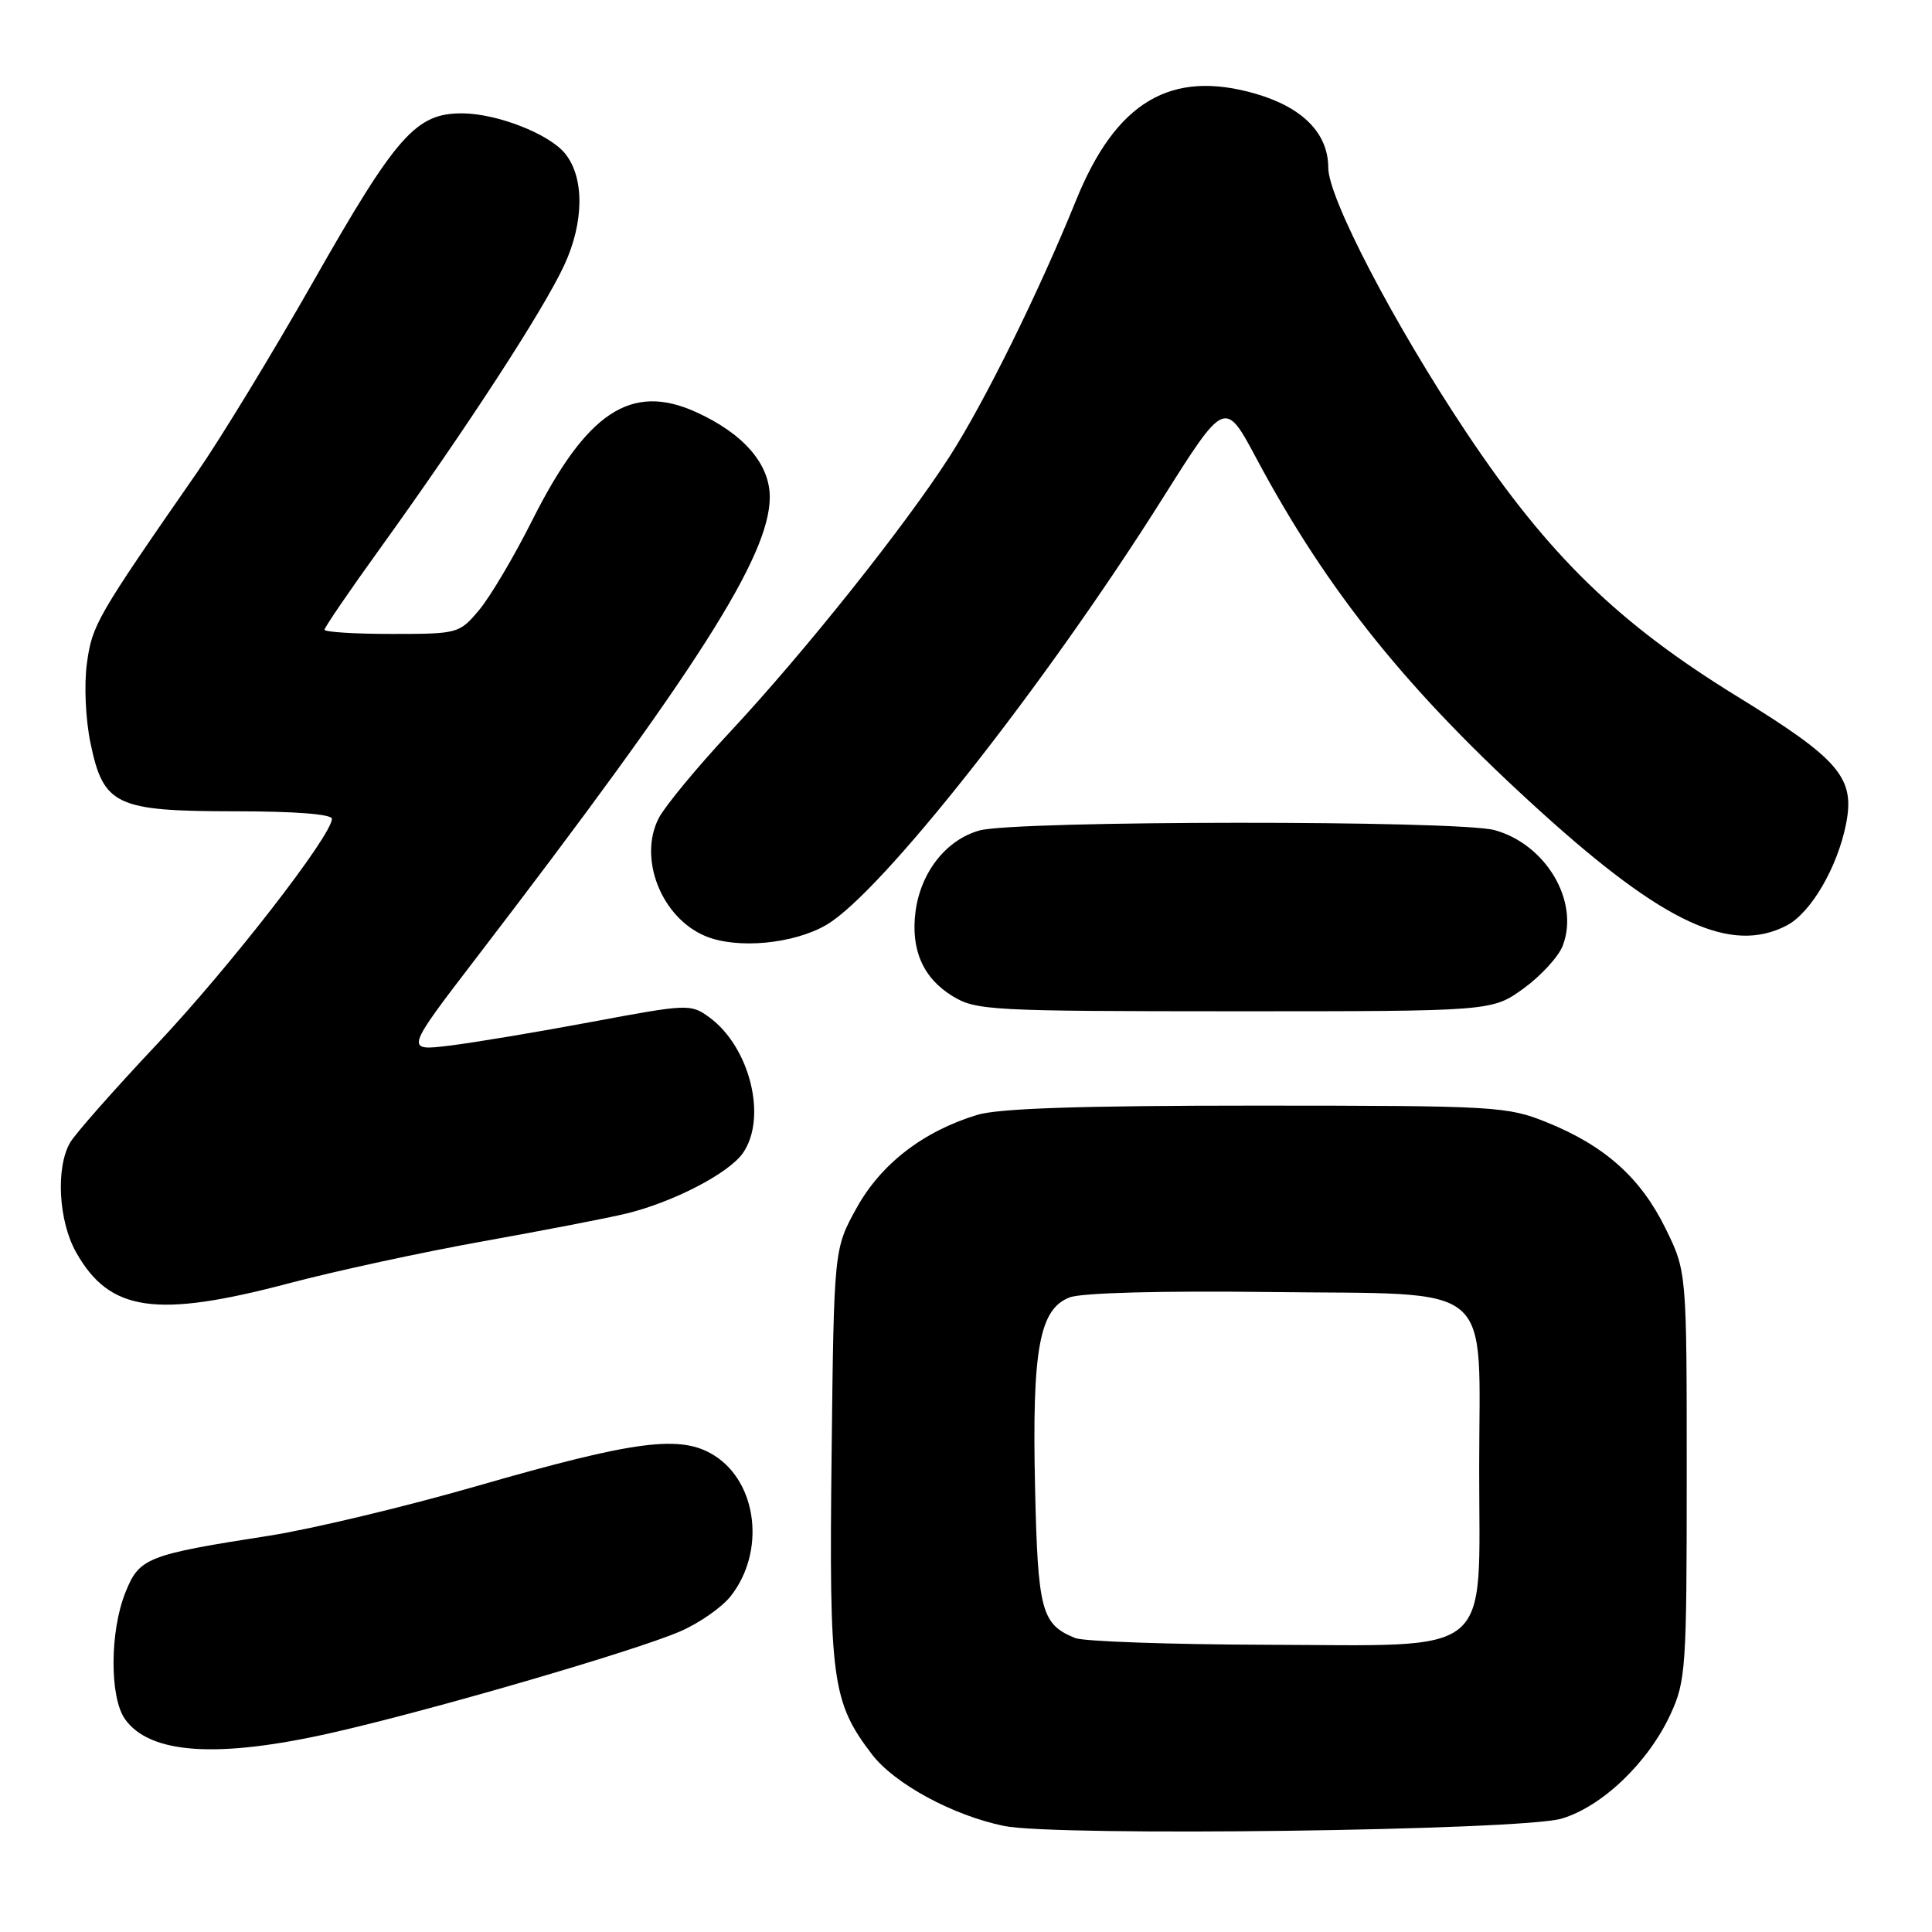 <?xml version="1.0" encoding="UTF-8" standalone="no"?>
<!DOCTYPE svg PUBLIC "-//W3C//DTD SVG 1.1//EN" "http://www.w3.org/Graphics/SVG/1.1/DTD/svg11.dtd" >
<svg xmlns="http://www.w3.org/2000/svg" xmlns:xlink="http://www.w3.org/1999/xlink" version="1.1" viewBox="0 0 256 256">
 <g >
 <path fill="currentColor"
d=" M 206.91 240.98 C 212.29 239.39 218.40 233.54 221.35 227.15 C 223.38 222.76 223.50 221.02 223.50 195.50 C 223.50 168.50 223.50 168.50 220.69 162.77 C 217.40 156.07 212.66 151.83 205.00 148.73 C 199.70 146.59 198.29 146.51 166.50 146.50 C 143.29 146.50 132.31 146.86 129.48 147.73 C 122.32 149.91 116.73 154.23 113.50 160.07 C 110.50 165.50 110.50 165.50 110.19 192.85 C 109.85 222.67 110.24 225.51 115.53 232.45 C 118.50 236.35 126.26 240.56 133.05 241.95 C 139.98 243.37 201.57 242.56 206.91 240.98 Z  M 44.04 229.59 C 57.22 226.60 83.98 218.81 90.10 216.18 C 92.63 215.09 95.65 212.99 96.82 211.50 C 101.45 205.62 100.38 196.48 94.65 192.86 C 90.23 190.07 84.26 190.84 63.22 196.90 C 53.72 199.64 41.34 202.60 35.72 203.48 C 19.42 206.02 18.45 206.41 16.61 211.03 C 14.55 216.17 14.52 224.86 16.54 227.76 C 19.82 232.44 28.84 233.04 44.04 229.59 Z  M 38.30 170.04 C 44.46 168.41 56.02 165.91 64.00 164.48 C 71.97 163.05 80.53 161.40 83.00 160.80 C 89.21 159.29 96.55 155.48 98.43 152.80 C 101.70 148.13 99.38 138.75 93.99 134.80 C 91.53 133.01 91.16 133.02 78.49 135.39 C 71.34 136.73 62.83 138.15 59.58 138.55 C 53.65 139.27 53.65 139.27 63.14 126.89 C 92.42 88.68 102.00 73.64 102.00 65.86 C 102.00 61.46 98.49 57.43 92.20 54.59 C 83.60 50.71 77.73 54.61 70.51 68.97 C 68.11 73.76 64.94 79.10 63.48 80.84 C 60.86 83.95 60.69 84.00 51.91 84.00 C 47.01 84.00 43.00 83.75 43.00 83.44 C 43.00 83.13 46.37 78.20 50.49 72.49 C 61.87 56.68 72.00 41.10 74.76 35.15 C 77.42 29.41 77.45 23.46 74.84 20.30 C 72.69 17.71 65.85 15.05 61.27 15.02 C 55.11 14.99 52.55 17.88 41.40 37.50 C 36.08 46.85 29.23 58.10 26.18 62.50 C 12.79 81.79 12.22 82.78 11.52 87.86 C 11.13 90.71 11.33 95.27 11.99 98.46 C 13.71 106.73 15.33 107.49 31.20 107.50 C 39.07 107.50 43.99 107.88 43.98 108.50 C 43.94 110.74 30.44 128.13 20.79 138.37 C 15.13 144.38 9.95 150.25 9.29 151.40 C 7.37 154.72 7.75 161.79 10.08 165.93 C 14.51 173.81 20.66 174.70 38.30 170.04 Z  M 201.89 130.97 C 204.19 129.30 206.53 126.75 207.08 125.29 C 209.31 119.43 204.86 111.89 198.06 110.00 C 193.28 108.67 134.59 108.71 129.79 110.04 C 125.38 111.27 122.00 115.55 121.31 120.80 C 120.66 125.84 122.31 129.61 126.23 132.00 C 129.33 133.89 131.28 133.99 163.60 134.00 C 197.70 134.00 197.70 134.00 201.89 130.97 Z  M 109.52 122.54 C 116.79 118.28 138.45 90.80 154.03 66.07 C 162.31 52.93 162.31 52.93 166.51 60.80 C 175.93 78.42 186.62 91.69 204.28 107.66 C 220.54 122.37 229.37 126.45 236.73 122.64 C 239.93 120.99 243.45 114.98 244.60 109.23 C 245.84 103.06 243.77 100.63 230.15 92.26 C 214.39 82.56 205.13 73.54 194.33 57.35 C 184.73 42.97 176.00 26.23 176.00 22.22 C 176.00 17.68 172.62 14.24 166.40 12.43 C 155.15 9.16 147.88 13.47 142.58 26.55 C 137.65 38.71 130.46 53.28 125.82 60.50 C 119.90 69.72 106.60 86.41 96.72 97.00 C 92.36 101.67 88.12 106.81 87.29 108.40 C 84.53 113.75 87.65 121.63 93.50 124.05 C 97.71 125.79 105.18 125.08 109.52 122.54 Z  M 142.47 217.05 C 137.99 215.23 137.52 213.47 137.15 197.07 C 136.74 178.80 137.72 173.44 141.74 171.91 C 143.34 171.30 153.92 171.02 168.28 171.20 C 198.63 171.58 196.00 169.36 196.00 194.66 C 196.00 219.93 198.32 218.02 167.80 217.94 C 154.98 217.90 143.58 217.50 142.47 217.05 Z "/>
</g>
</svg>